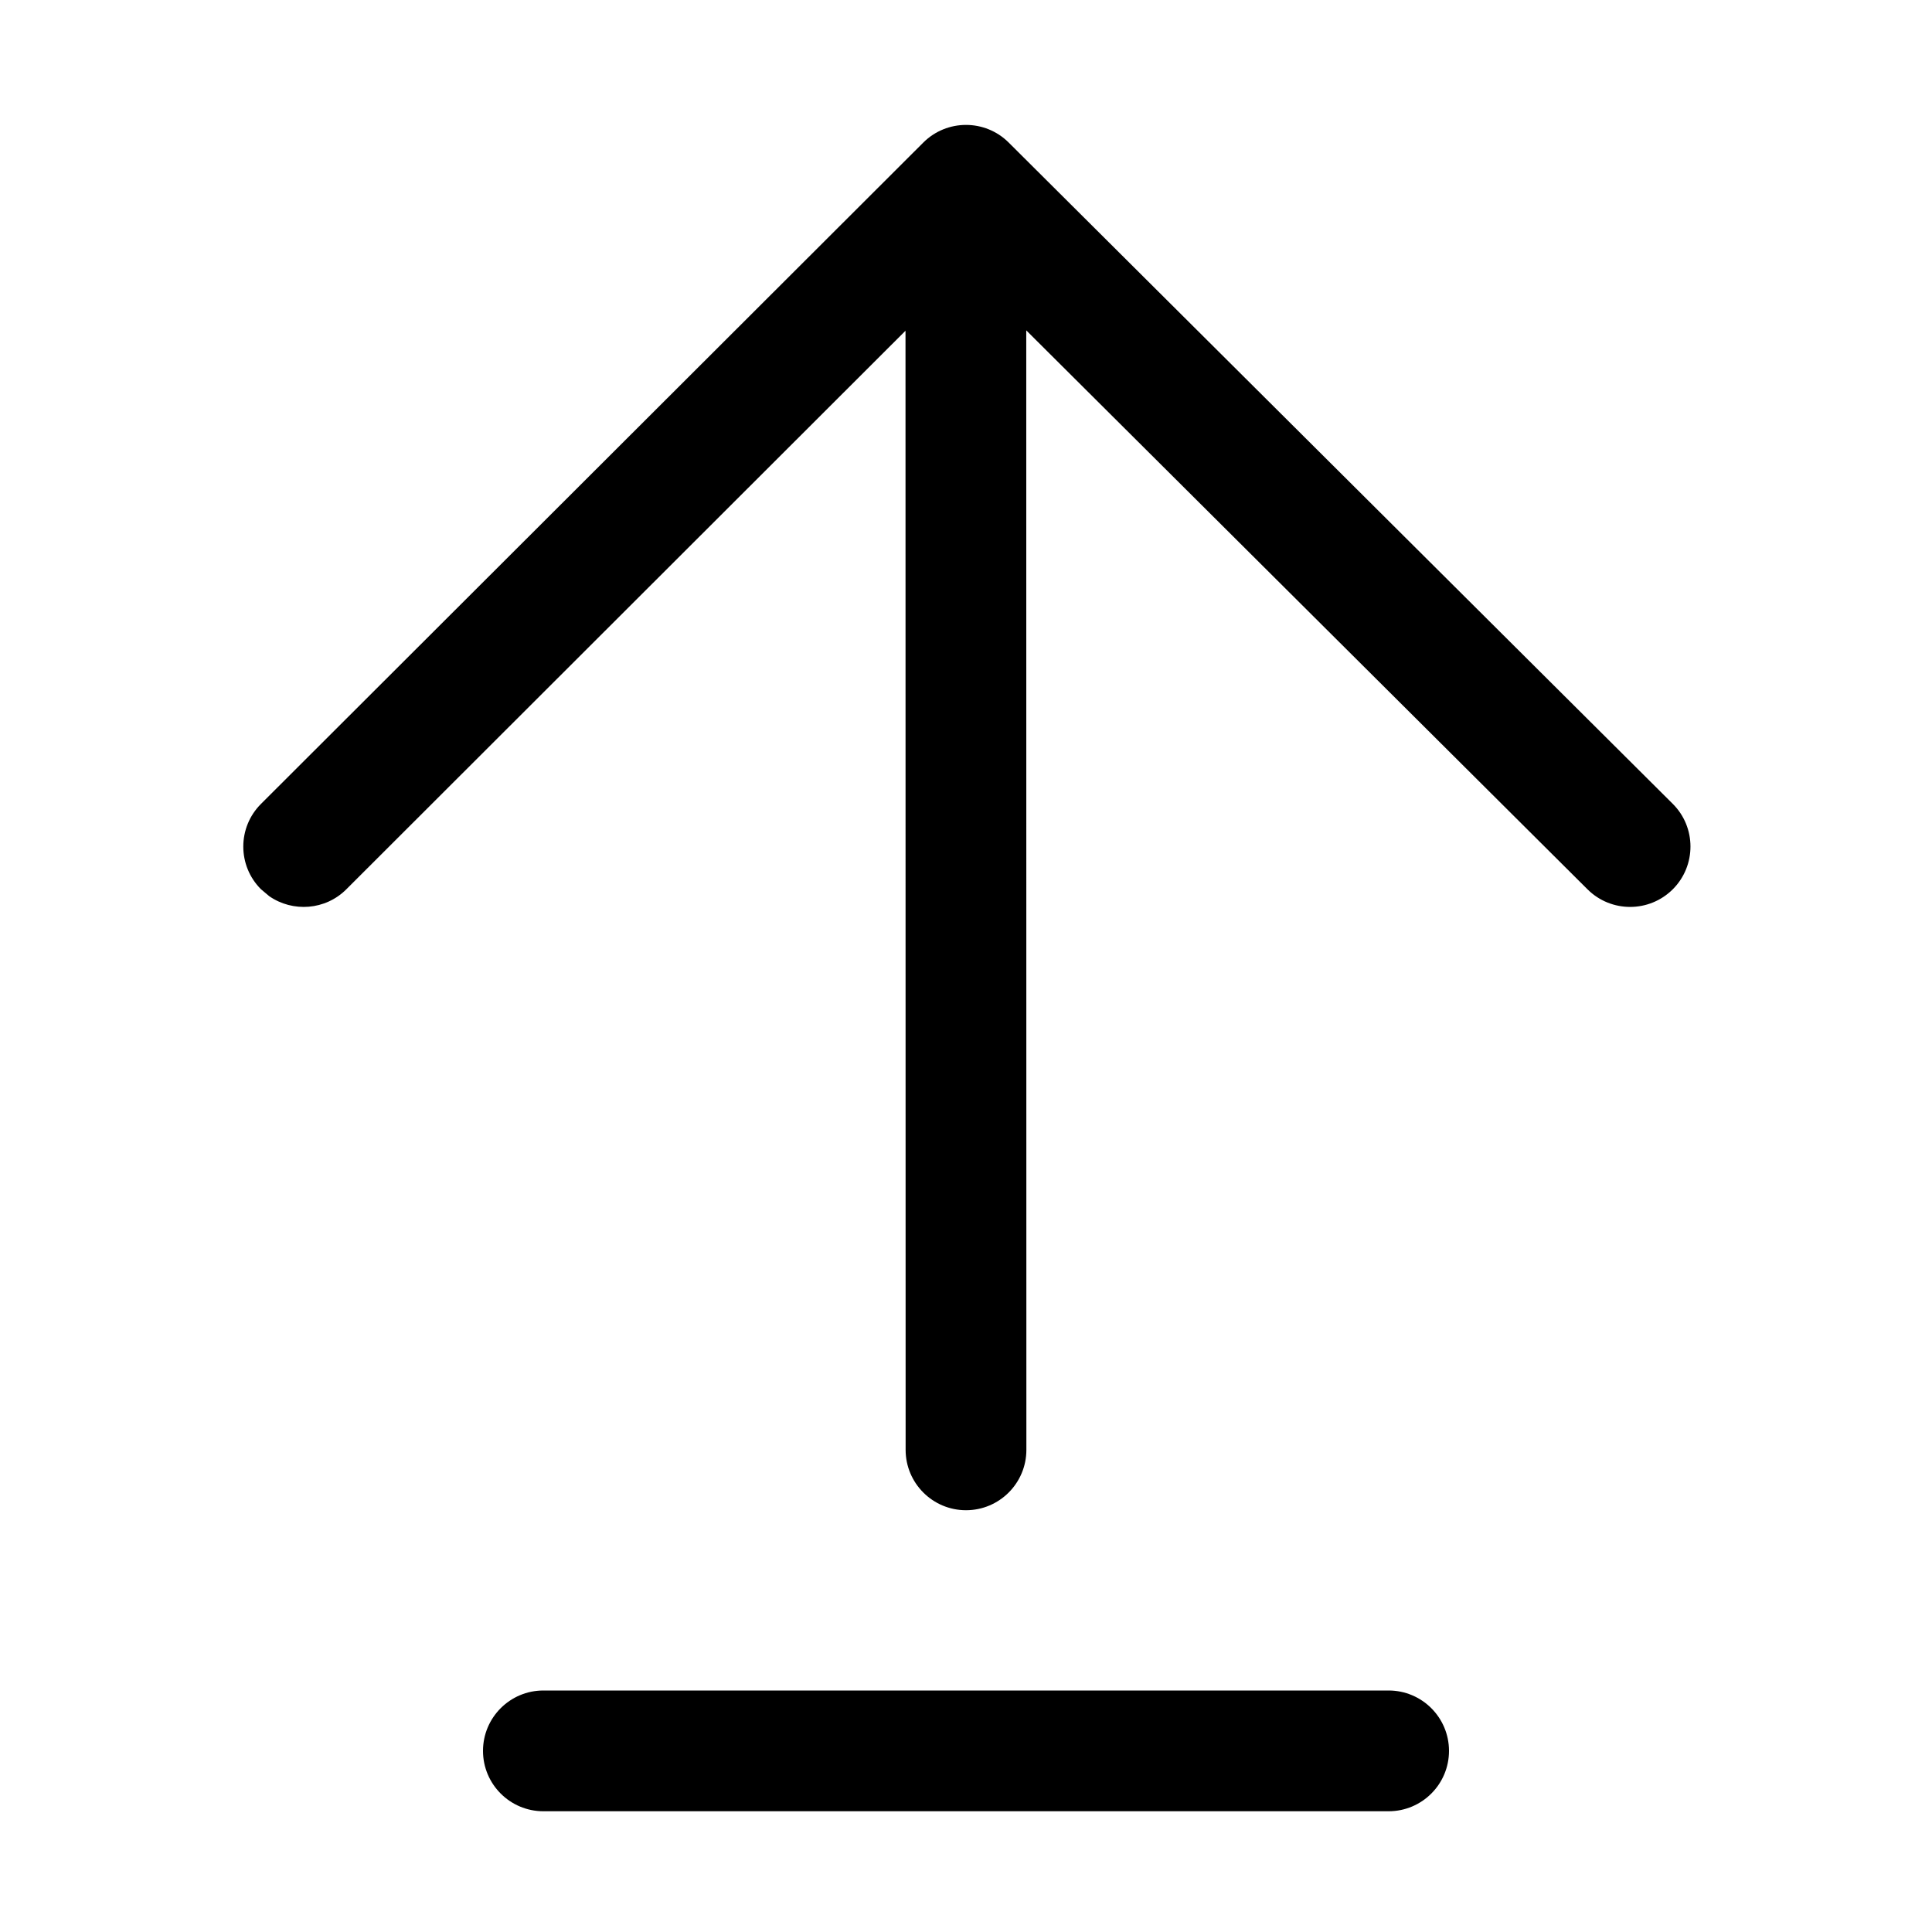 <?xml version="1.0" encoding="UTF-8"?>
<svg width="16px" height="16px" viewBox="0 0 16 16" version="1.1" xmlns="http://www.w3.org/2000/svg" xmlns:xlink="http://www.w3.org/1999/xlink">
    <title>ICON / toolbar / jump</title>
    <g id="ICON-/-toolbar-/-jump" stroke="none" stroke-width="1" fill="none" fill-rule="evenodd">
        <path d="M8.353,1.18 L13.853,6.657 C14.048,6.851 14.049,7.168 13.854,7.364 C13.659,7.559 13.343,7.56 13.147,7.365 L8.499,2.736 L8.5,12.007 C8.5,12.283 8.276,12.507 8,12.507 C7.724,12.507 7.5,12.283 7.5,12.007 L7.499,2.739 L2.868,7.365 C2.695,7.538 2.425,7.557 2.23,7.422 L2.161,7.364 C1.966,7.169 1.966,6.852 2.162,6.657 L7.647,1.18 C7.842,0.986 8.158,0.986 8.353,1.18 Z M4.5,14 L11.5,14 C11.776,14 12,14.224 12,14.5 C12,14.776 11.776,15 11.5,15 L4.5,15 C4.224,15 4,14.776 4,14.5 C4,14.224 4.224,14 4.5,14 Z" id="形状结合" fill="#000000"></path>
    </g>
</svg>